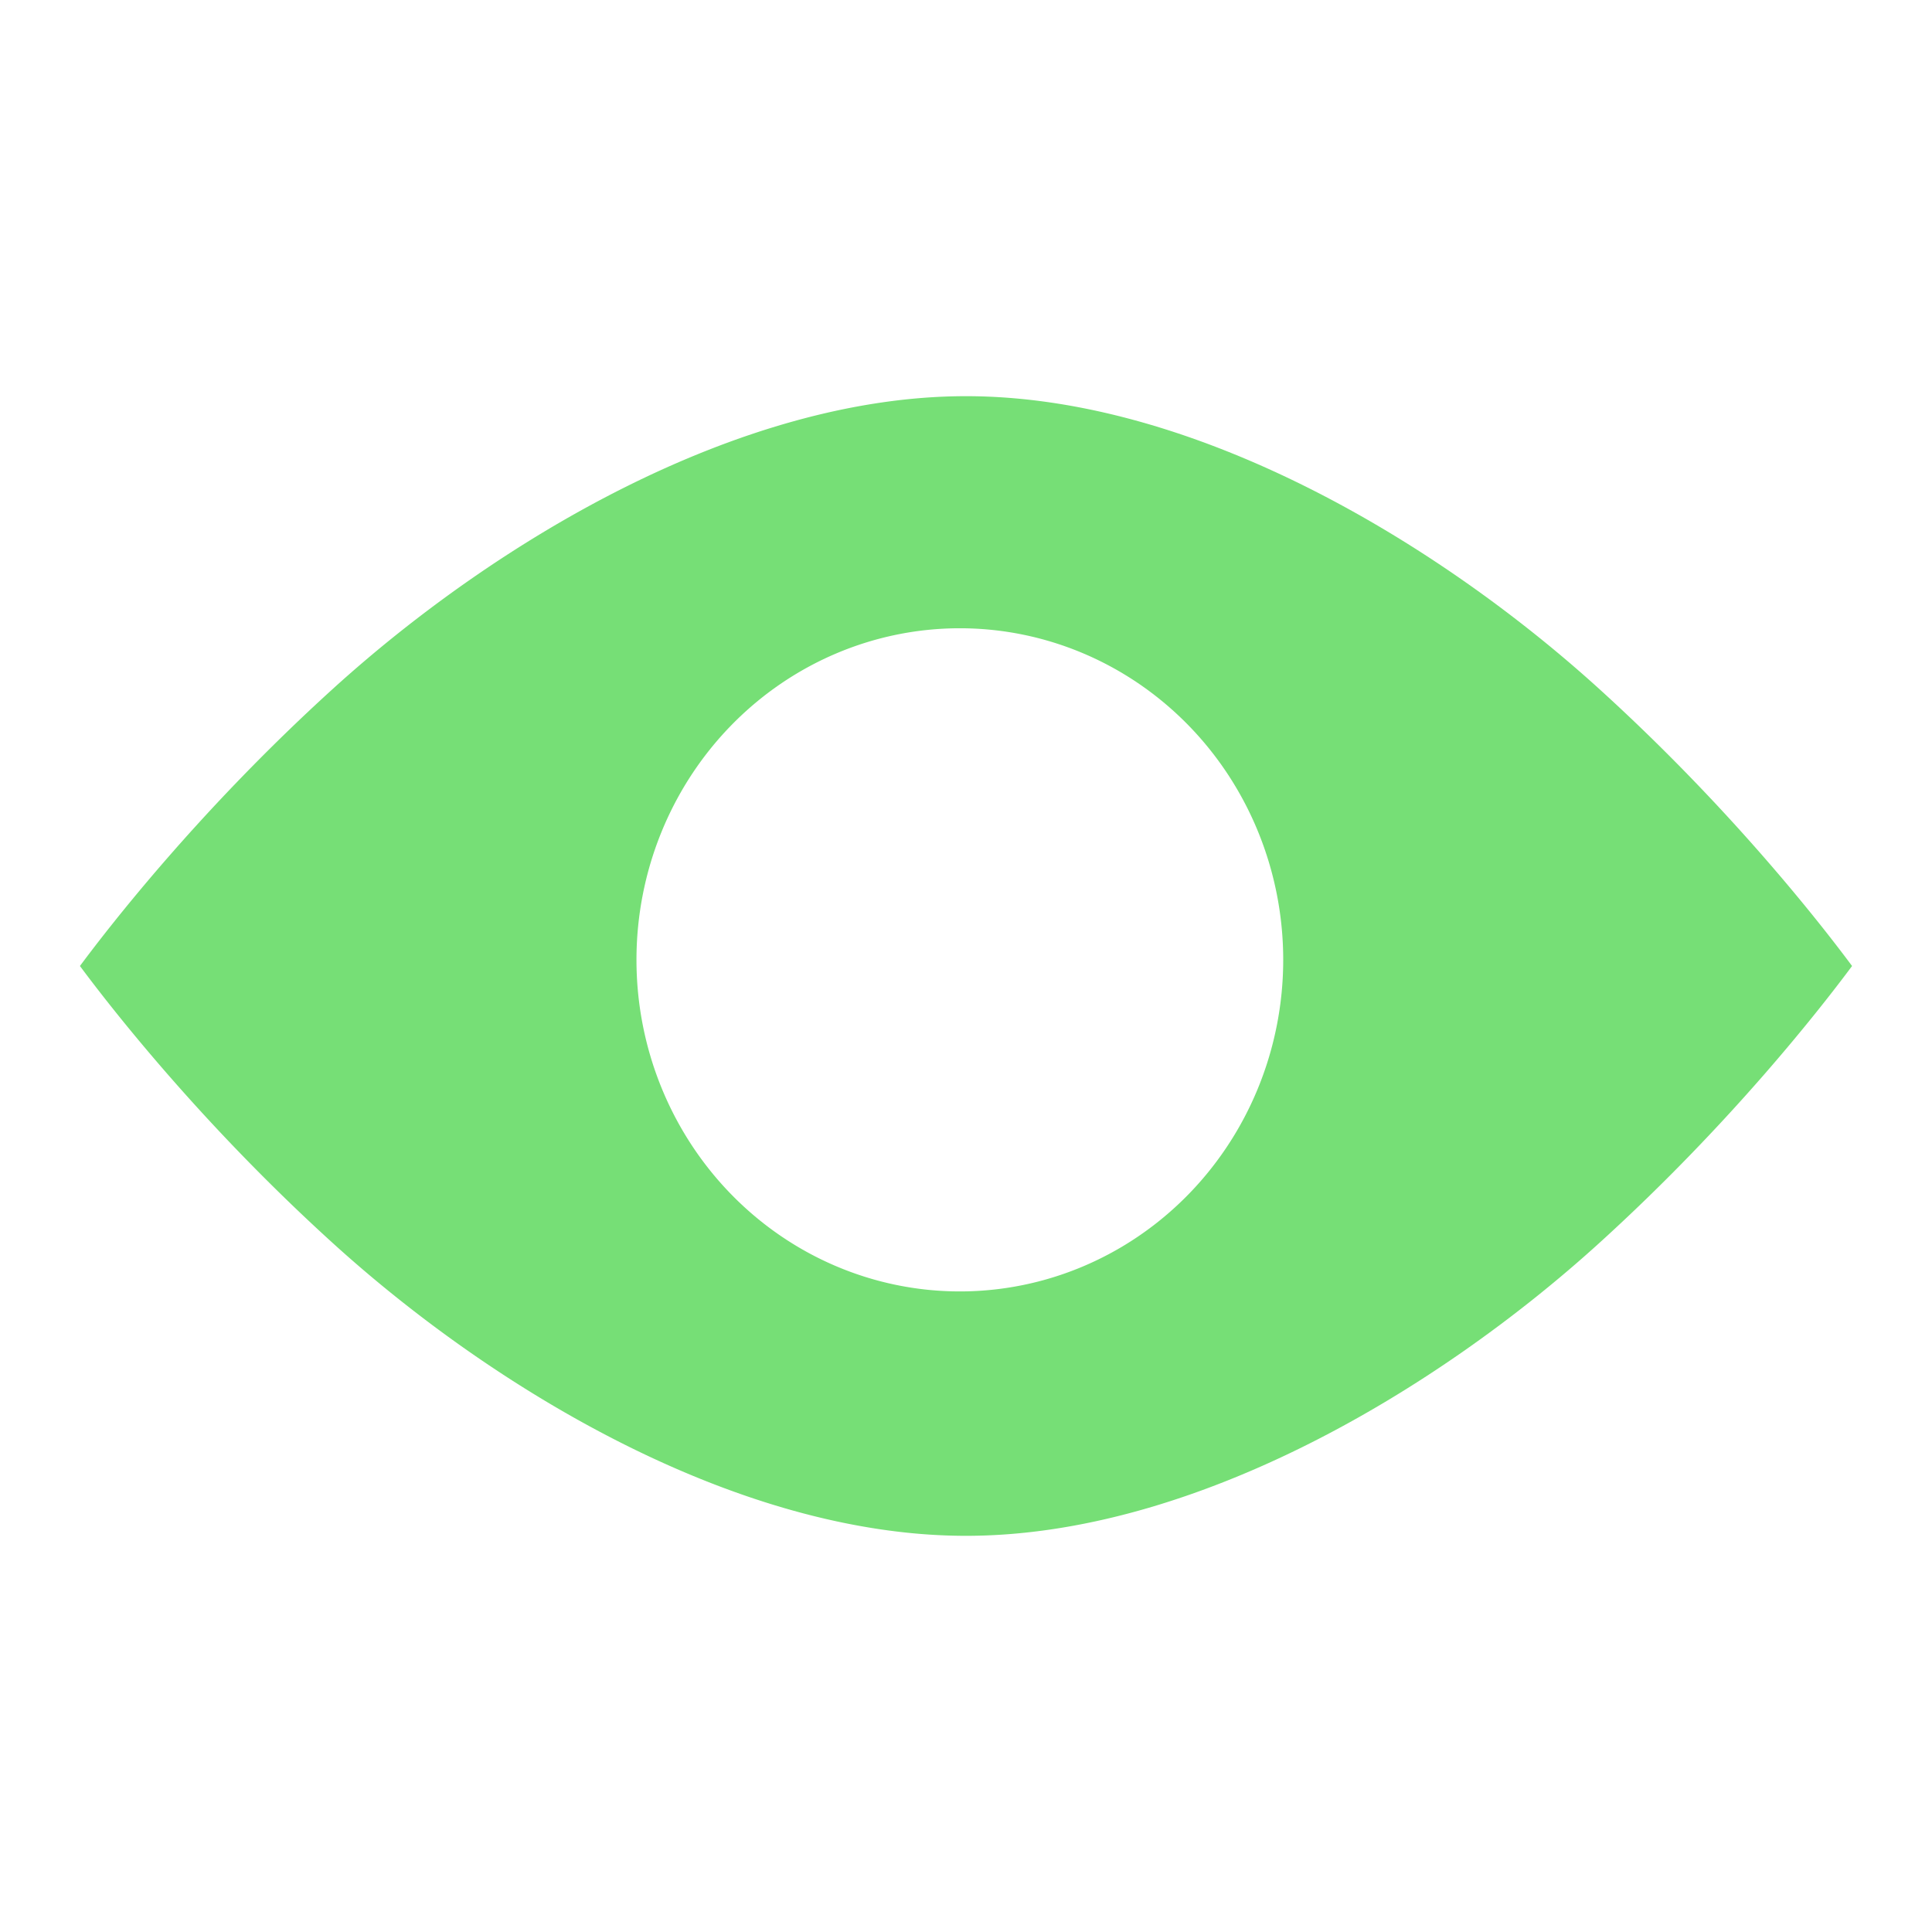 <?xml version="1.0" encoding="UTF-8" standalone="no"?>
<svg
   xmlns:dc="http://purl.org/dc/elements/1.1/"
   xmlns:cc="http://creativecommons.org/ns#"
   xmlns:rdf="http://www.w3.org/1999/02/22-rdf-syntax-ns#"
   xmlns:svg="http://www.w3.org/2000/svg"
   xmlns="http://www.w3.org/2000/svg"
   xmlns:sodipodi="http://sodipodi.sourceforge.net/DTD/sodipodi-0.dtd"
   xmlns:inkscape="http://www.inkscape.org/namespaces/inkscape"
   style="height: 16px; width: 16px;"
   width="16px"
   height="16px"
   viewBox="0 0 512 512"
   version="1.1"
   id="svg8"
   sodipodi:docname="eye.svg"
   inkscape:version="0.92.5 (2060ec1f9f, 2020-04-08)">
  <defs
     id="defs12" />
  <sodipodi:namedview
     pagecolor="#ffffff"
     bordercolor="#666666"
     borderopacity="1"
     objecttolerance="10"
     gridtolerance="10"
     guidetolerance="10"
     inkscape:pageopacity="0"
     inkscape:pageshadow="2"
     inkscape:window-width="1239"
     inkscape:window-height="1053"
     id="namedview10"
     showgrid="false"
     inkscape:zoom="29.5"
     inkscape:cx="10.472204"
     inkscape:cy="6.7193996"
     inkscape:window-x="42"
     inkscape:window-y="0"
     inkscape:window-maximized="0"
     inkscape:current-layer="g6" />
  <path
     d="M0 0h512v512H0z"
     fill="#000000"
     fill-opacity="0"
     style="--darkreader-inline-fill: #000000;"
     data-darkreader-inline-fill=""
     id="path2" />
  <g
     class=""
     style=""
     transform="translate(0,0)"
     id="g6">
    <path
       style="fill:#76df76;fill-opacity:1;stroke-width:0.031"
       d="M 8 3.281 C 6.117 3.281 4.102 4.482 2.752 5.709 C 1.66 6.701 0.917 7.657 0.662 8 C 0.917 8.343 1.66 9.299 2.752 10.291 C 4.102 11.518 6.117 12.719 8 12.719 C 9.883 12.719 11.898 11.518 13.248 10.291 C 14.34 9.299 15.083 8.343 15.338 8 C 15.083 7.657 14.34 6.701 13.248 5.709 C 11.898 4.482 9.883 3.281 8 3.281 z M 7.949 5.203 A 2.678 2.746 0 0 1 10.627 7.949 A 2.678 2.746 0 0 1 7.949 10.695 A 2.678 2.746 0 0 1 5.271 7.949 A 2.678 2.746 0 0 1 7.949 5.203 z "
       transform="scale(32)"
       id="path825" />
  </g>
</svg>
